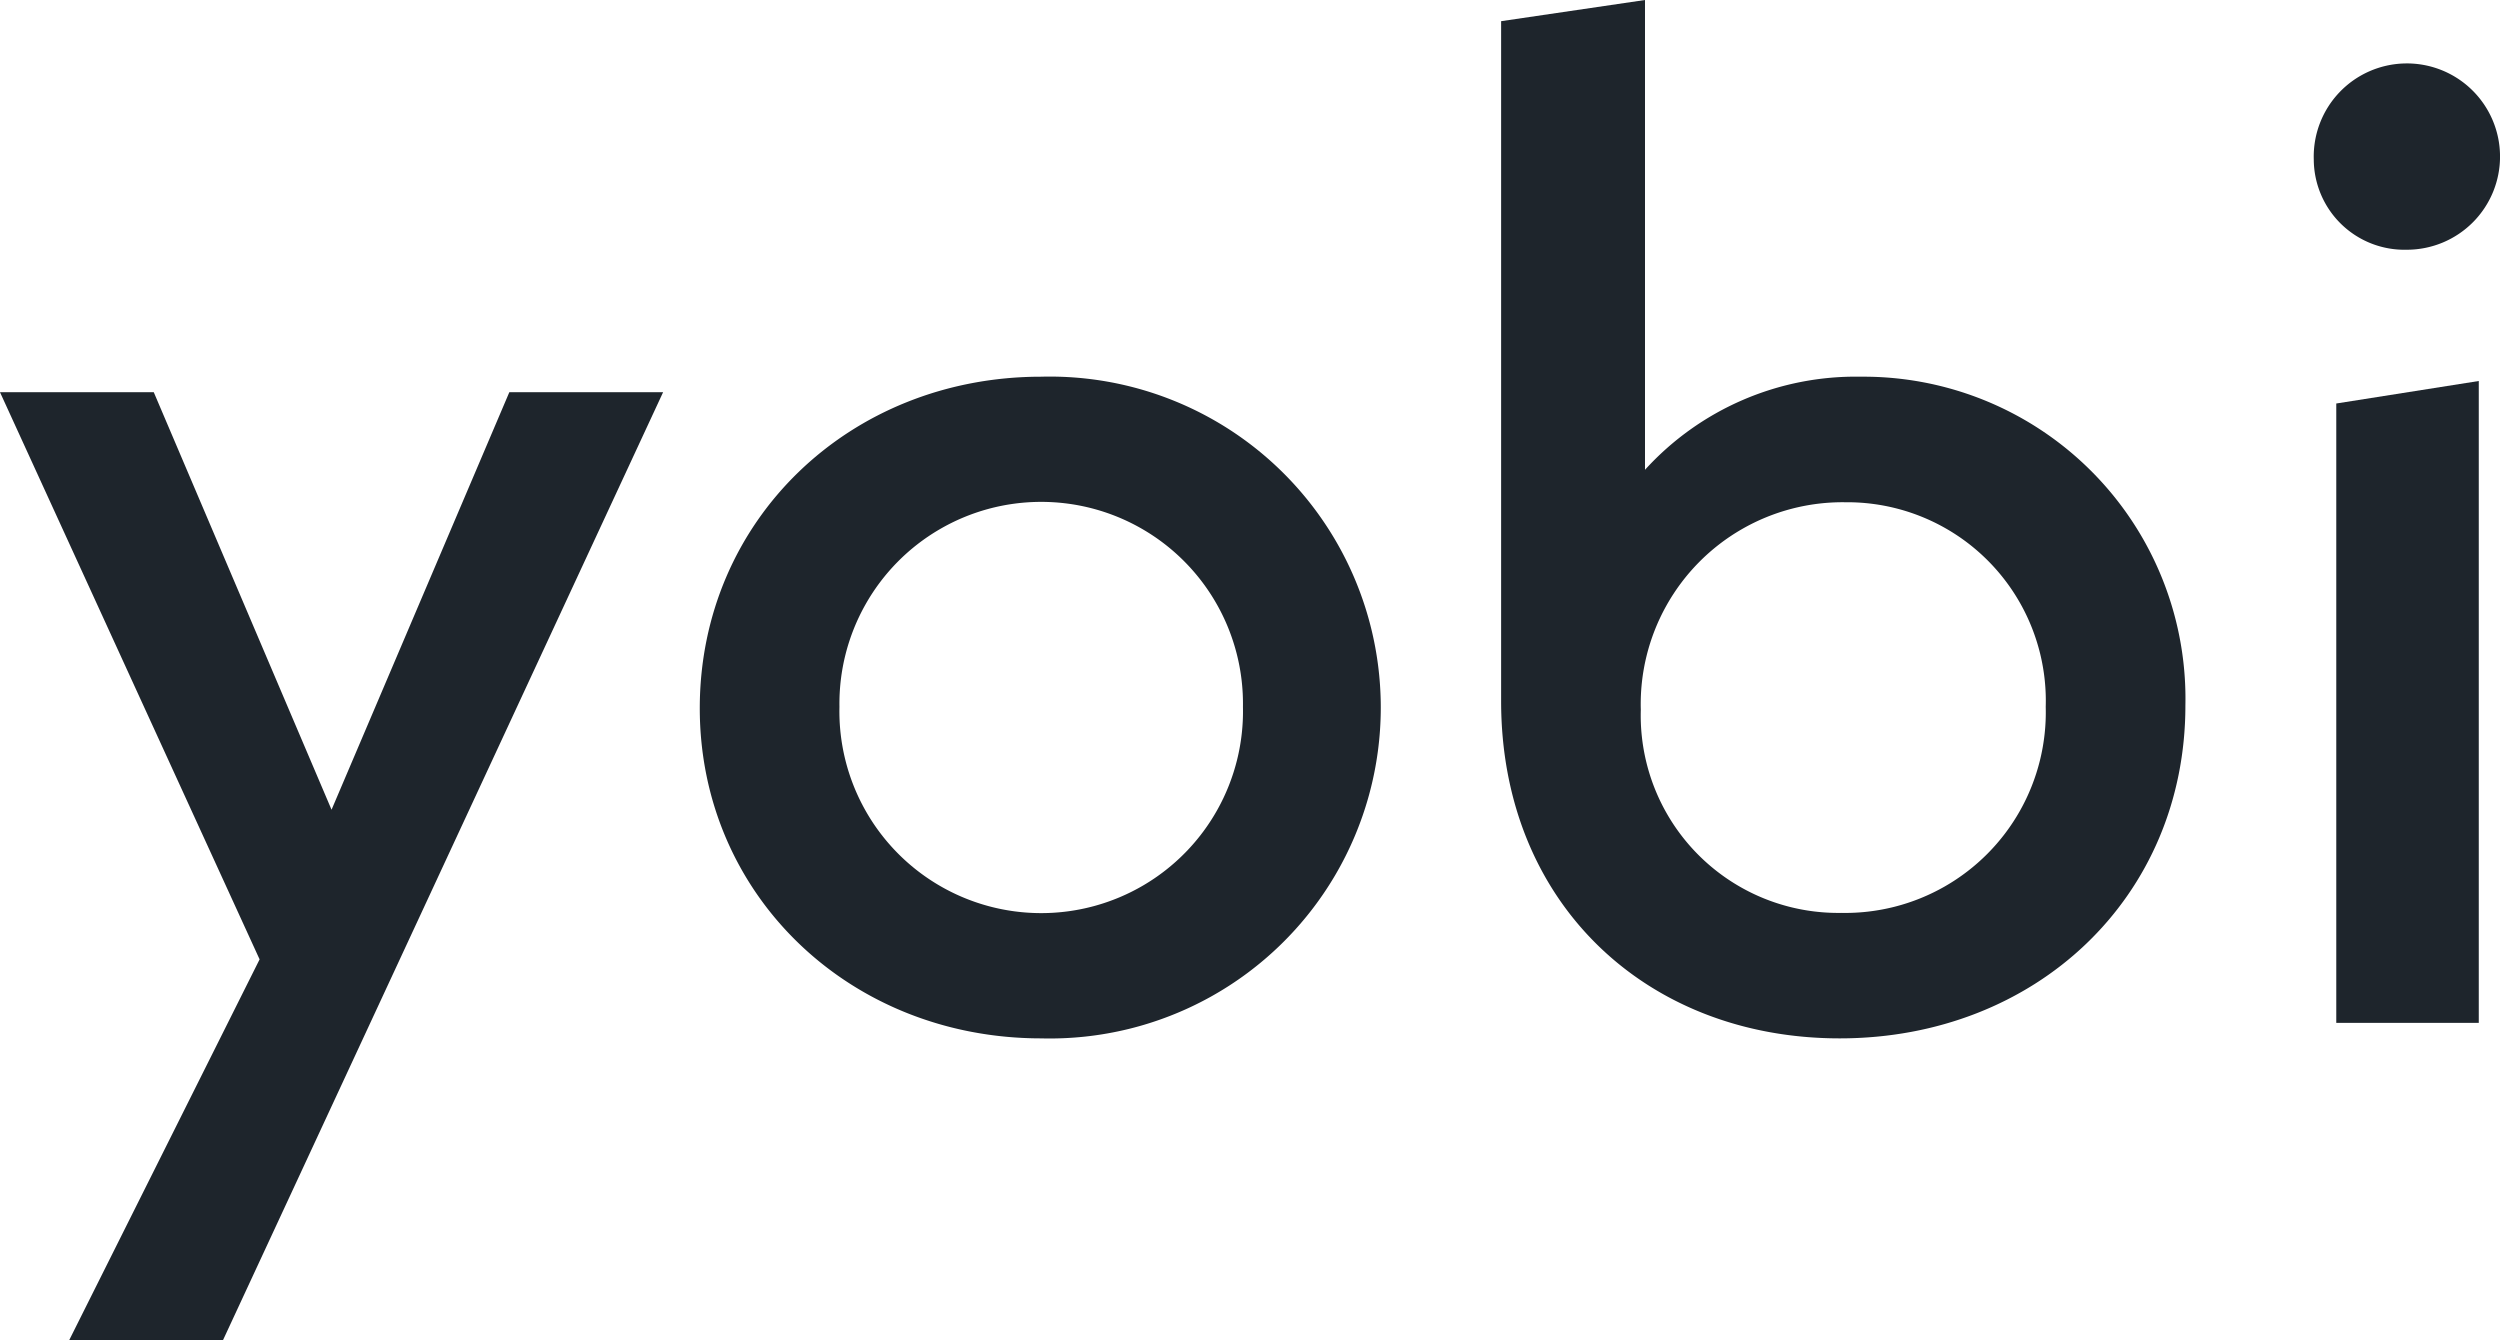 <svg xmlns="http://www.w3.org/2000/svg" viewBox="0 0 100 53.612" fill="#1e252c"><path d="M26.524,15.689,8.917,53.612H2.765l7.619-15.237L0,15.689H6.151l7.111,16.7,7.111-16.7Z"/><path d="M27.991,28.33c0-7.506,5.982-13.262,13.657-13.262a13.238,13.238,0,1,1,0,26.467C33.973,41.535,27.991,35.779,27.991,28.33Zm21.727-.057a8.071,8.071,0,1,0-16.14,0,8.072,8.072,0,1,0,16.14,0Z"/><path d="M87.416,28.217c0,7.675-5.982,13.318-13.827,13.318-7.731,0-13.544-5.418-13.544-13.488V.847L65.8,0V18.792a11.39,11.39,0,0,1,8.634-3.724A12.879,12.879,0,0,1,87.416,28.217Zm-5.587.056a7.943,7.943,0,0,0-8.014-8.183,8.076,8.076,0,0,0-8.183,8.3,7.9,7.9,0,0,0,8.014,8.126A8.027,8.027,0,0,0,81.829,28.273Z"/><path d="M92.551,6.377a3.726,3.726,0,1,1,3.724,3.612A3.626,3.626,0,0,1,92.551,6.377Zm.9,9.763,5.7-.9V40.914h-5.7Z"/></svg>